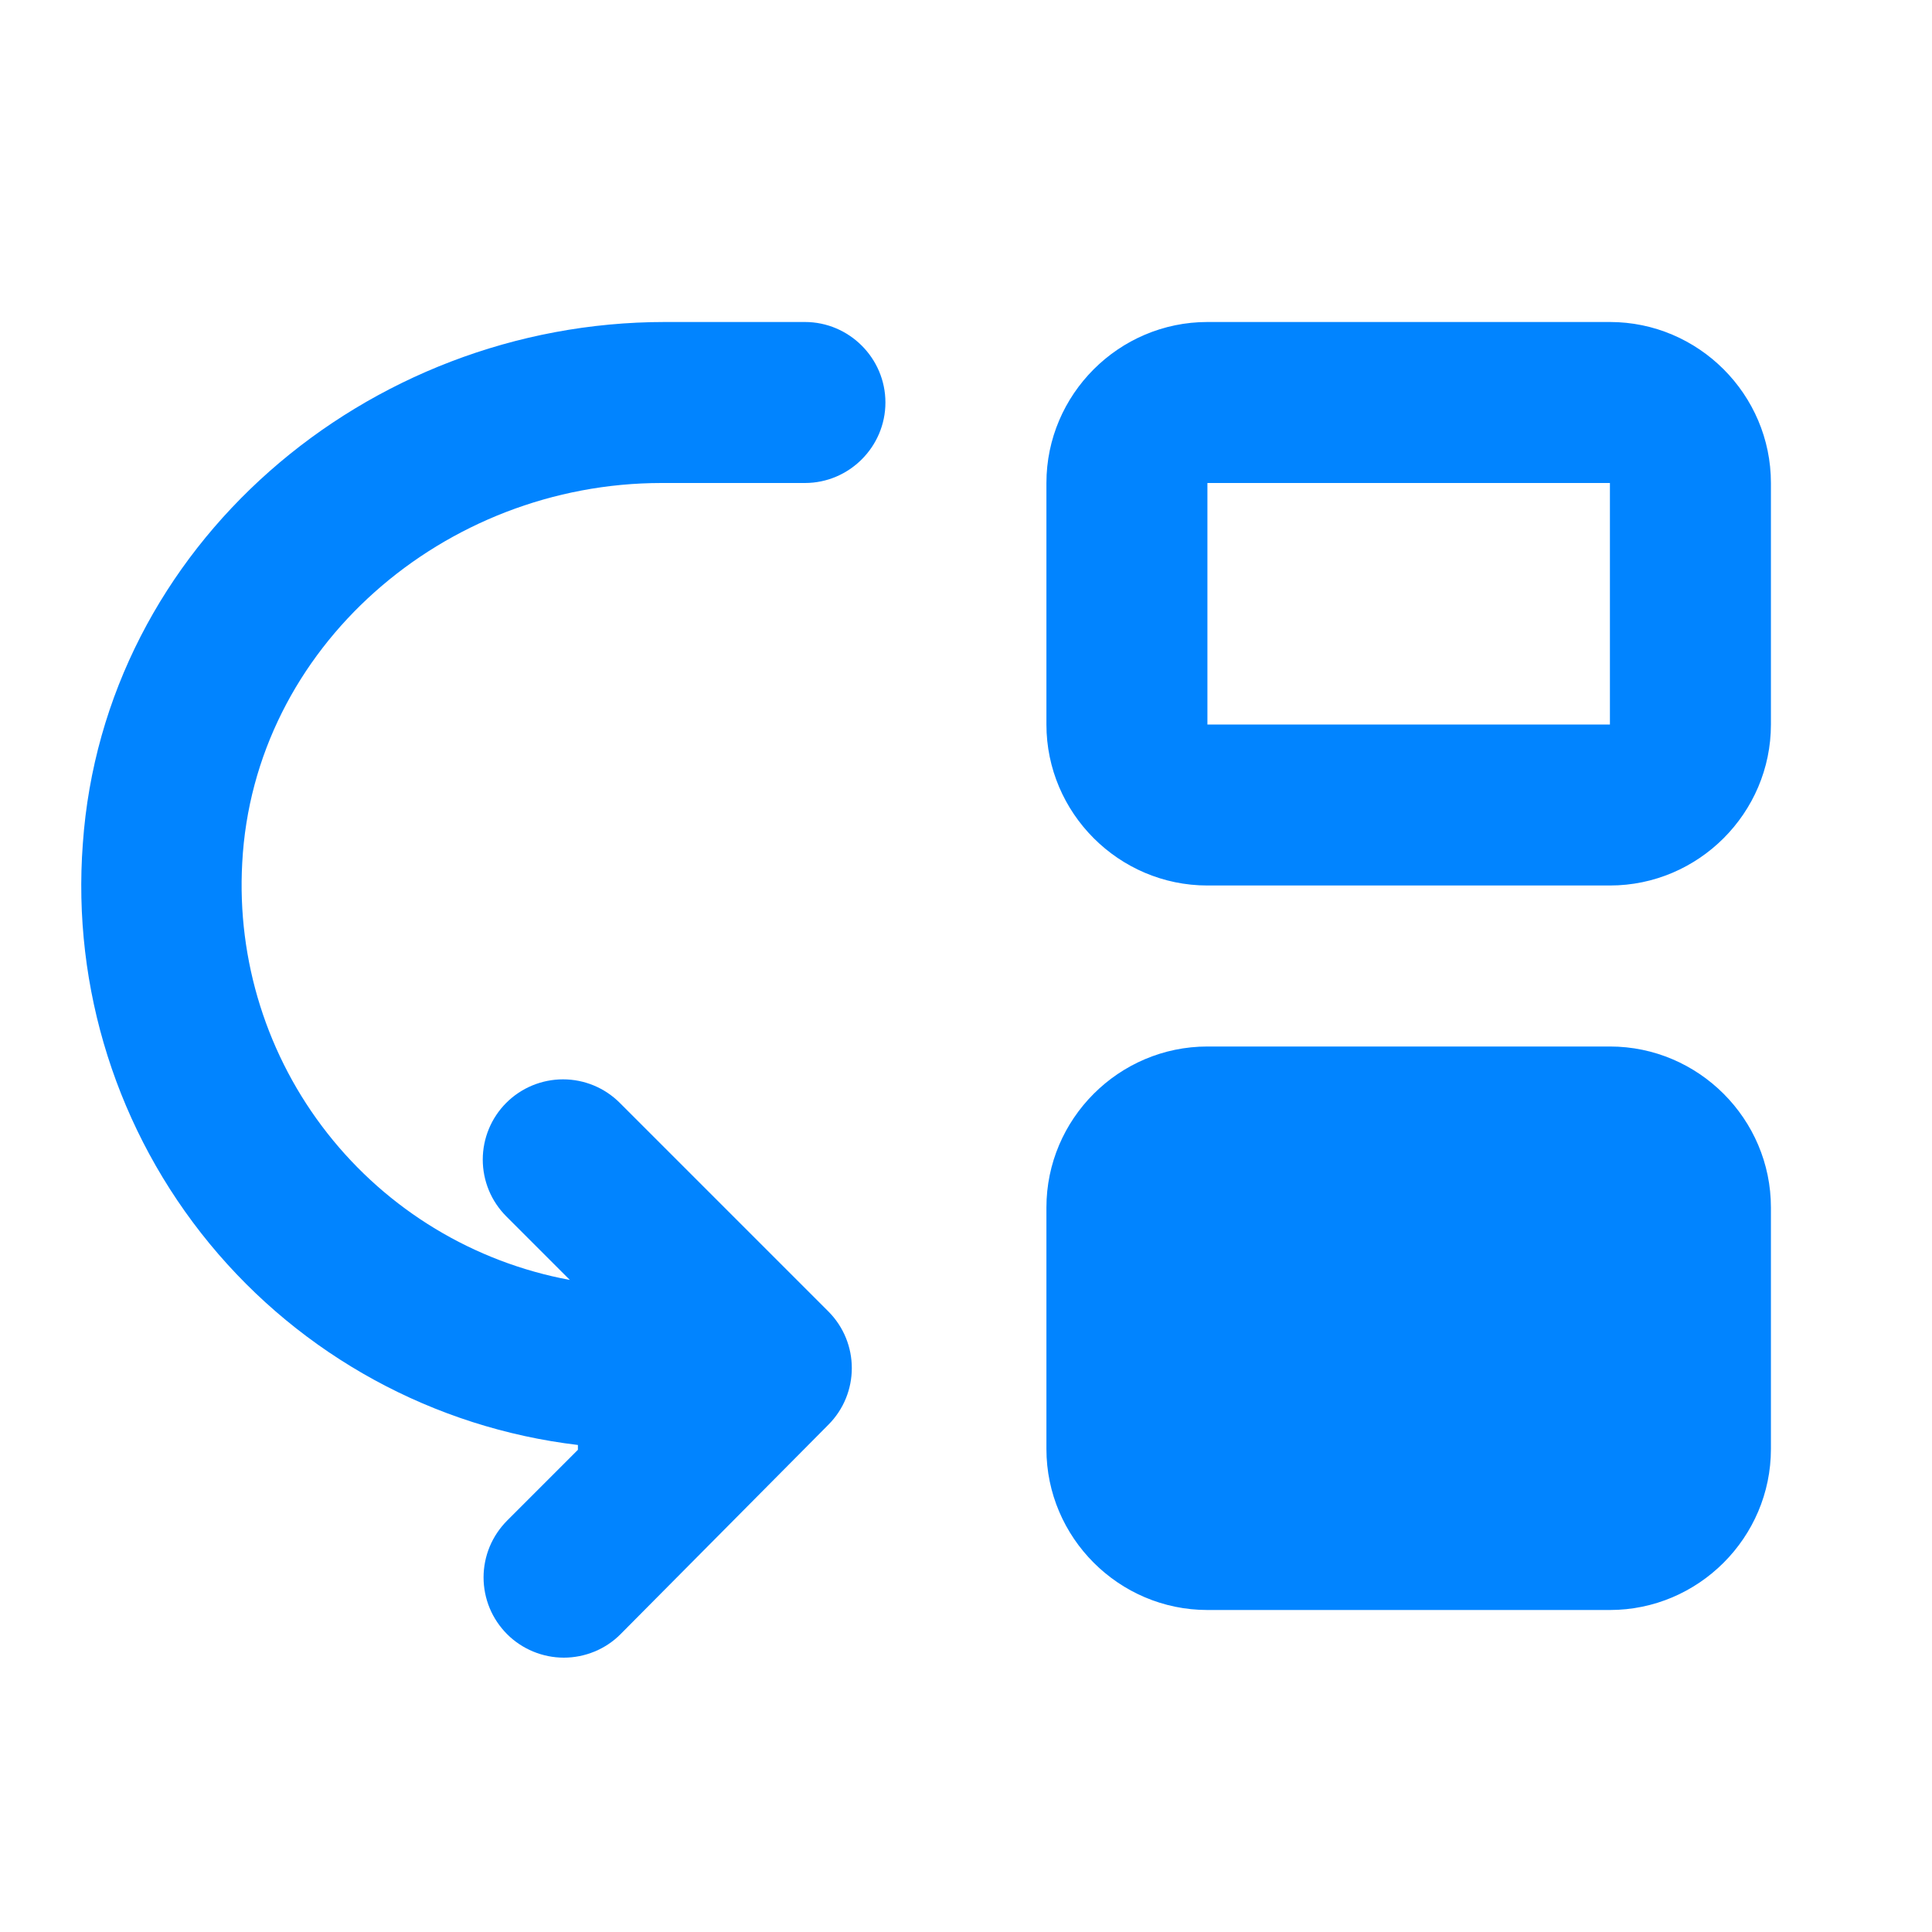 <svg width="24" height="24" viewBox="0 0 24 24" fill="none" xmlns="http://www.w3.org/2000/svg">
<path d="M3.009 10.72C2.942 11.931 3.318 13.125 4.067 14.078C4.816 15.032 5.887 15.679 7.079 15.9L6.289 15.11C6.197 15.017 6.123 14.908 6.073 14.787C6.023 14.666 5.997 14.536 5.997 14.405C5.997 14.141 6.102 13.887 6.289 13.7C6.476 13.513 6.73 13.408 6.994 13.408C7.259 13.408 7.512 13.513 7.699 13.7L10.289 16.29C10.679 16.68 10.679 17.31 10.289 17.7L7.709 20.3C7.617 20.393 7.507 20.466 7.386 20.516C7.265 20.566 7.135 20.592 7.004 20.592C6.873 20.592 6.744 20.566 6.623 20.516C6.502 20.466 6.392 20.393 6.299 20.3C6.207 20.207 6.133 20.098 6.083 19.977C6.033 19.856 6.007 19.726 6.007 19.595C6.007 19.464 6.033 19.334 6.083 19.213C6.133 19.093 6.207 18.983 6.299 18.89L7.179 18.01V17.95C5.389 17.737 3.75 16.842 2.604 15.45C1.459 14.058 0.894 12.278 1.029 10.48C1.289 6.78 4.549 4 8.259 4H9.999C10.549 4 10.999 4.45 10.999 5C10.999 5.55 10.549 6 9.999 6H8.219C5.519 6 3.149 8.04 3.009 10.72ZM14.999 11H19.999C21.099 11 21.999 10.1 21.999 9V6C21.999 4.9 21.099 4 19.999 4H14.999C13.899 4 12.999 4.9 12.999 6V9C12.999 10.1 13.899 11 14.999 11ZM19.999 9H14.999V6H19.999V9ZM19.999 20H14.999C13.899 20 12.999 19.1 12.999 18V15C12.999 13.9 13.899 13 14.999 13H19.999C21.099 13 21.999 13.9 21.999 15V18C21.999 19.1 21.099 20 19.999 20Z" fill="#0184FF"/>
</svg>
